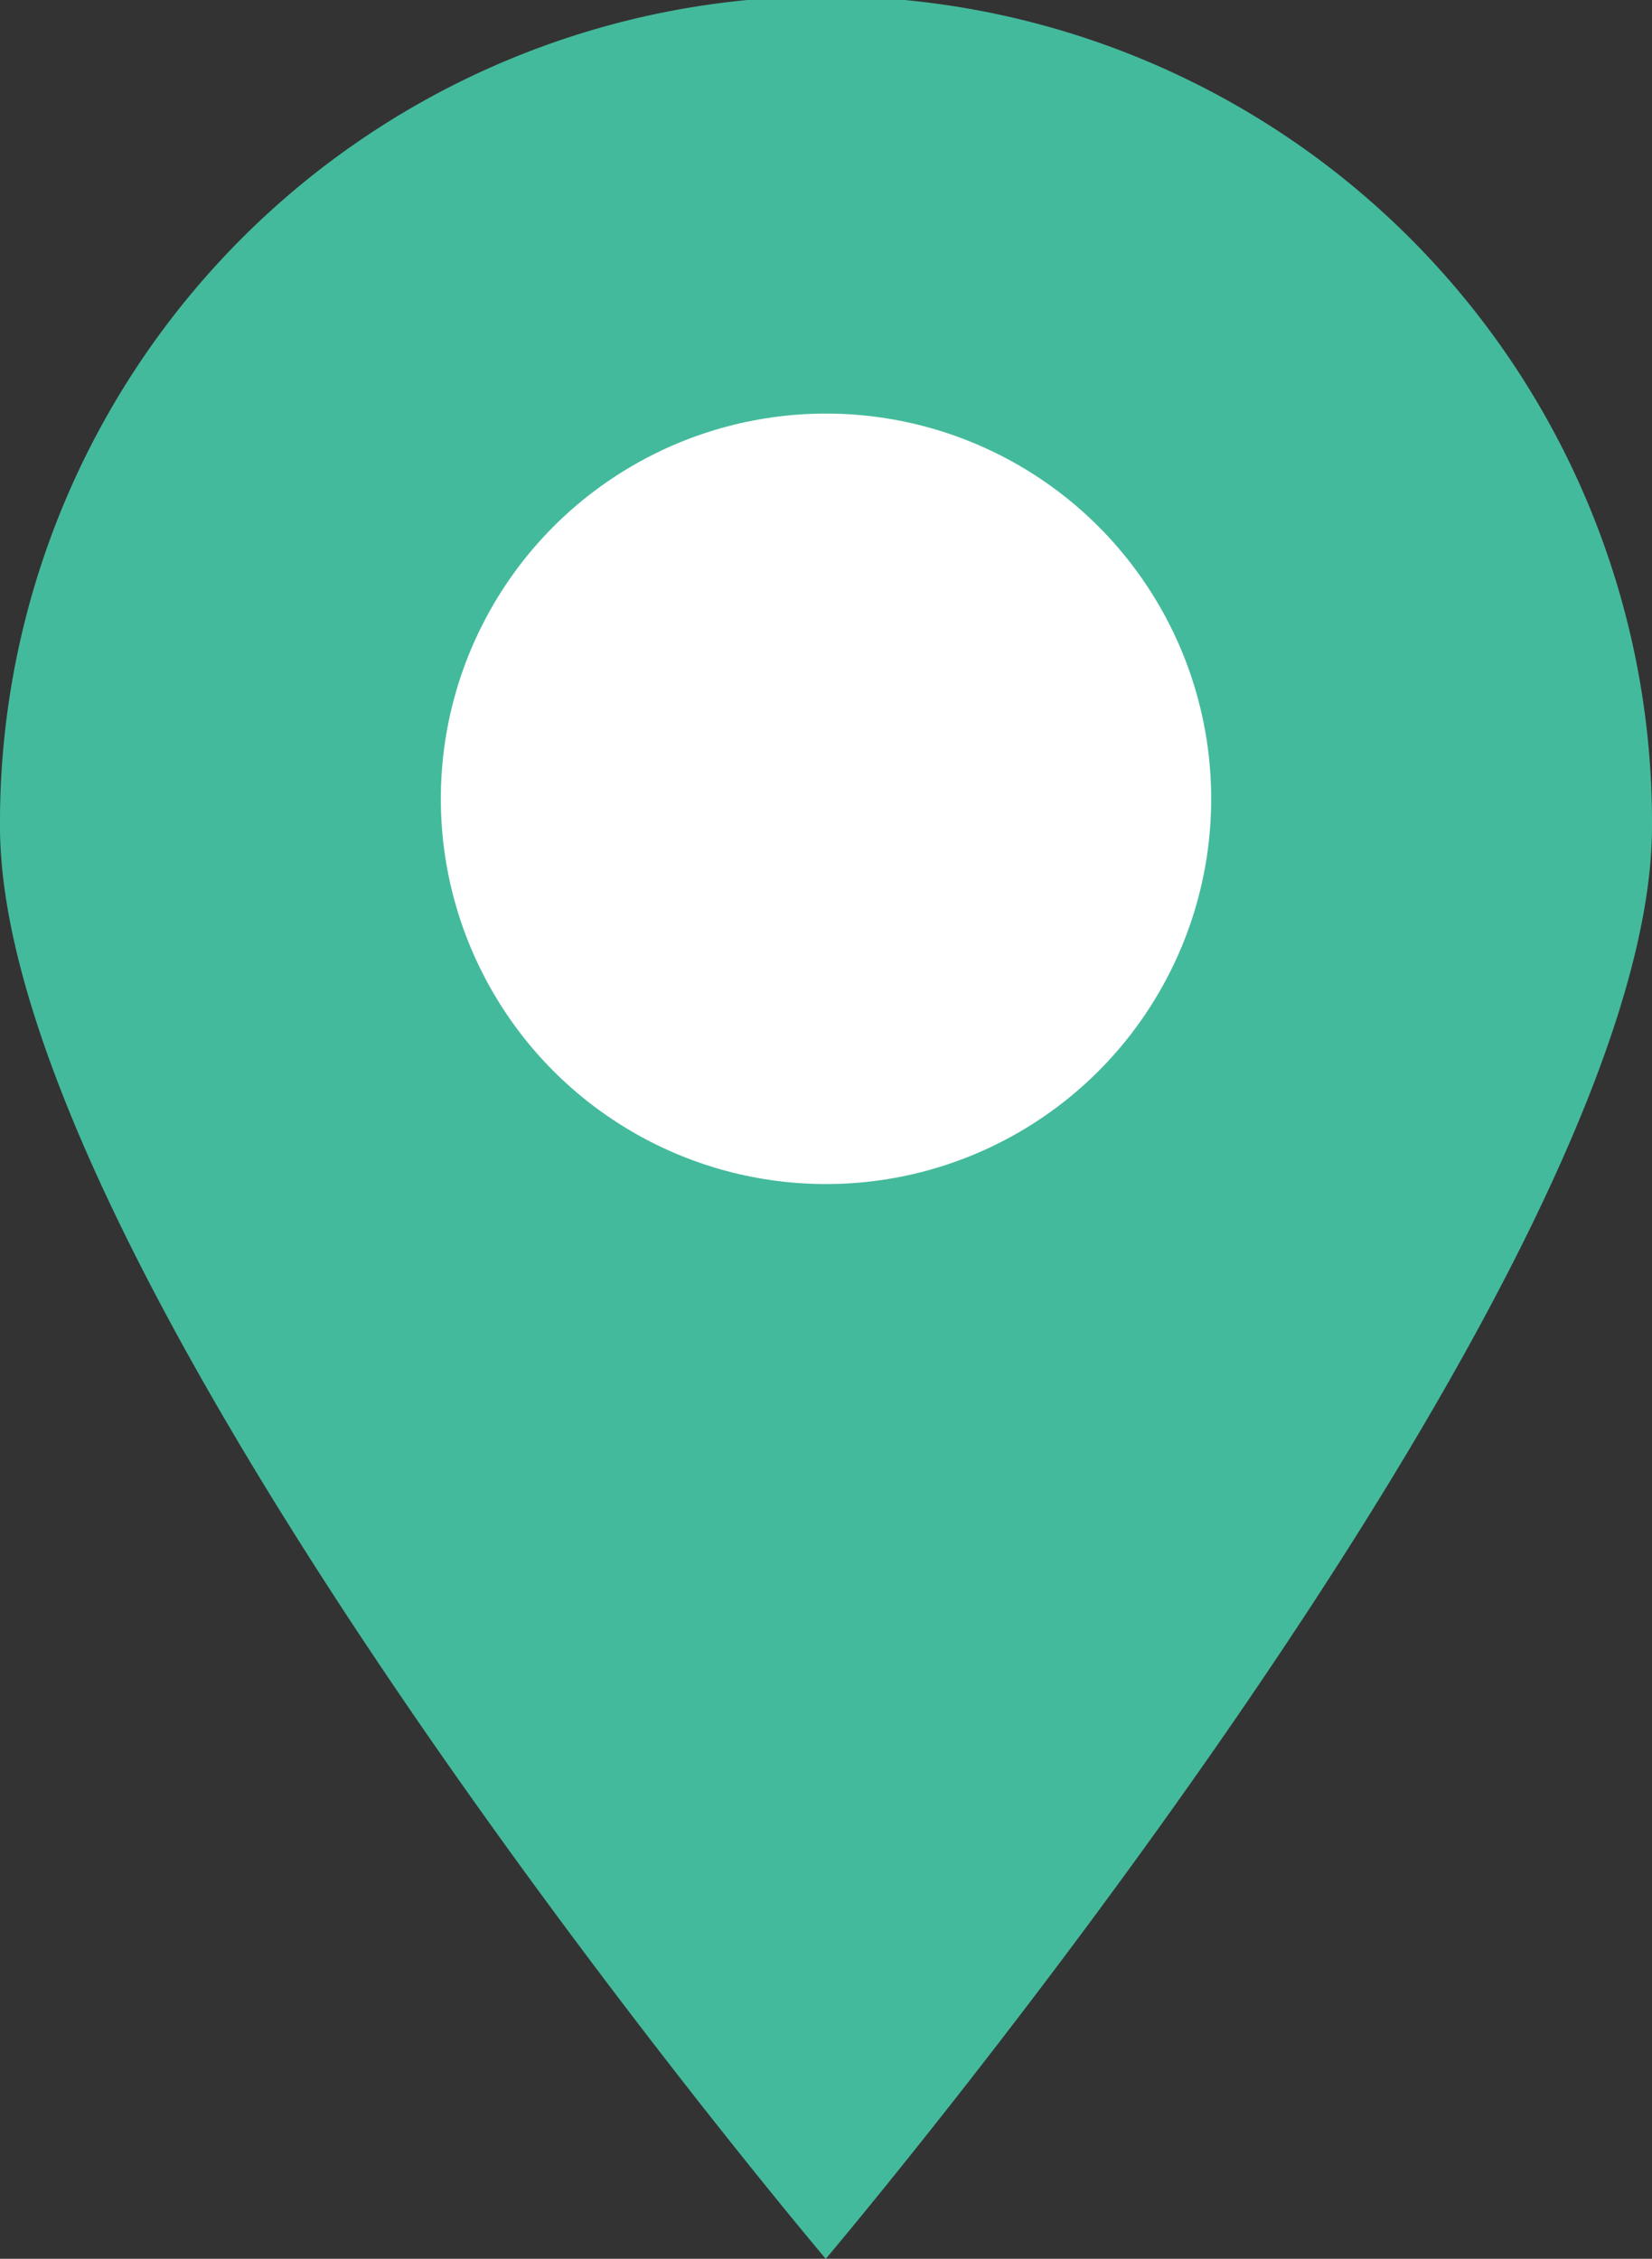 <svg xmlns="http://www.w3.org/2000/svg" width="85.243" height="116.533" viewBox="0 0 85.243 116.533">
  <rect x="0" y="0" width="85.243" height="116.533" fill="#333333" stroke="none"/>
  <g id="Group_8518" data-name="Group 8518" transform="translate(-0.001)">
    <g id="Group_8517" data-name="Group 8517" transform="translate(0.001)">
      <path id="Path_11519" data-name="Path 11519" d="M759.755,3216.376c0,23.56-42.634,73.9-42.634,73.9s-42.609-50.338-42.609-73.9a42.622,42.622,0,1,1,85.243,0Z" transform="translate(-674.512 -3173.741)" fill="#44ba9c"/>
    </g>
    <circle id="Ellipse_298" data-name="Ellipse 298" cx="19.875" cy="19.875" r="19.875" transform="translate(22.748 21.337)" fill="#fff"/>
  </g>
</svg>
